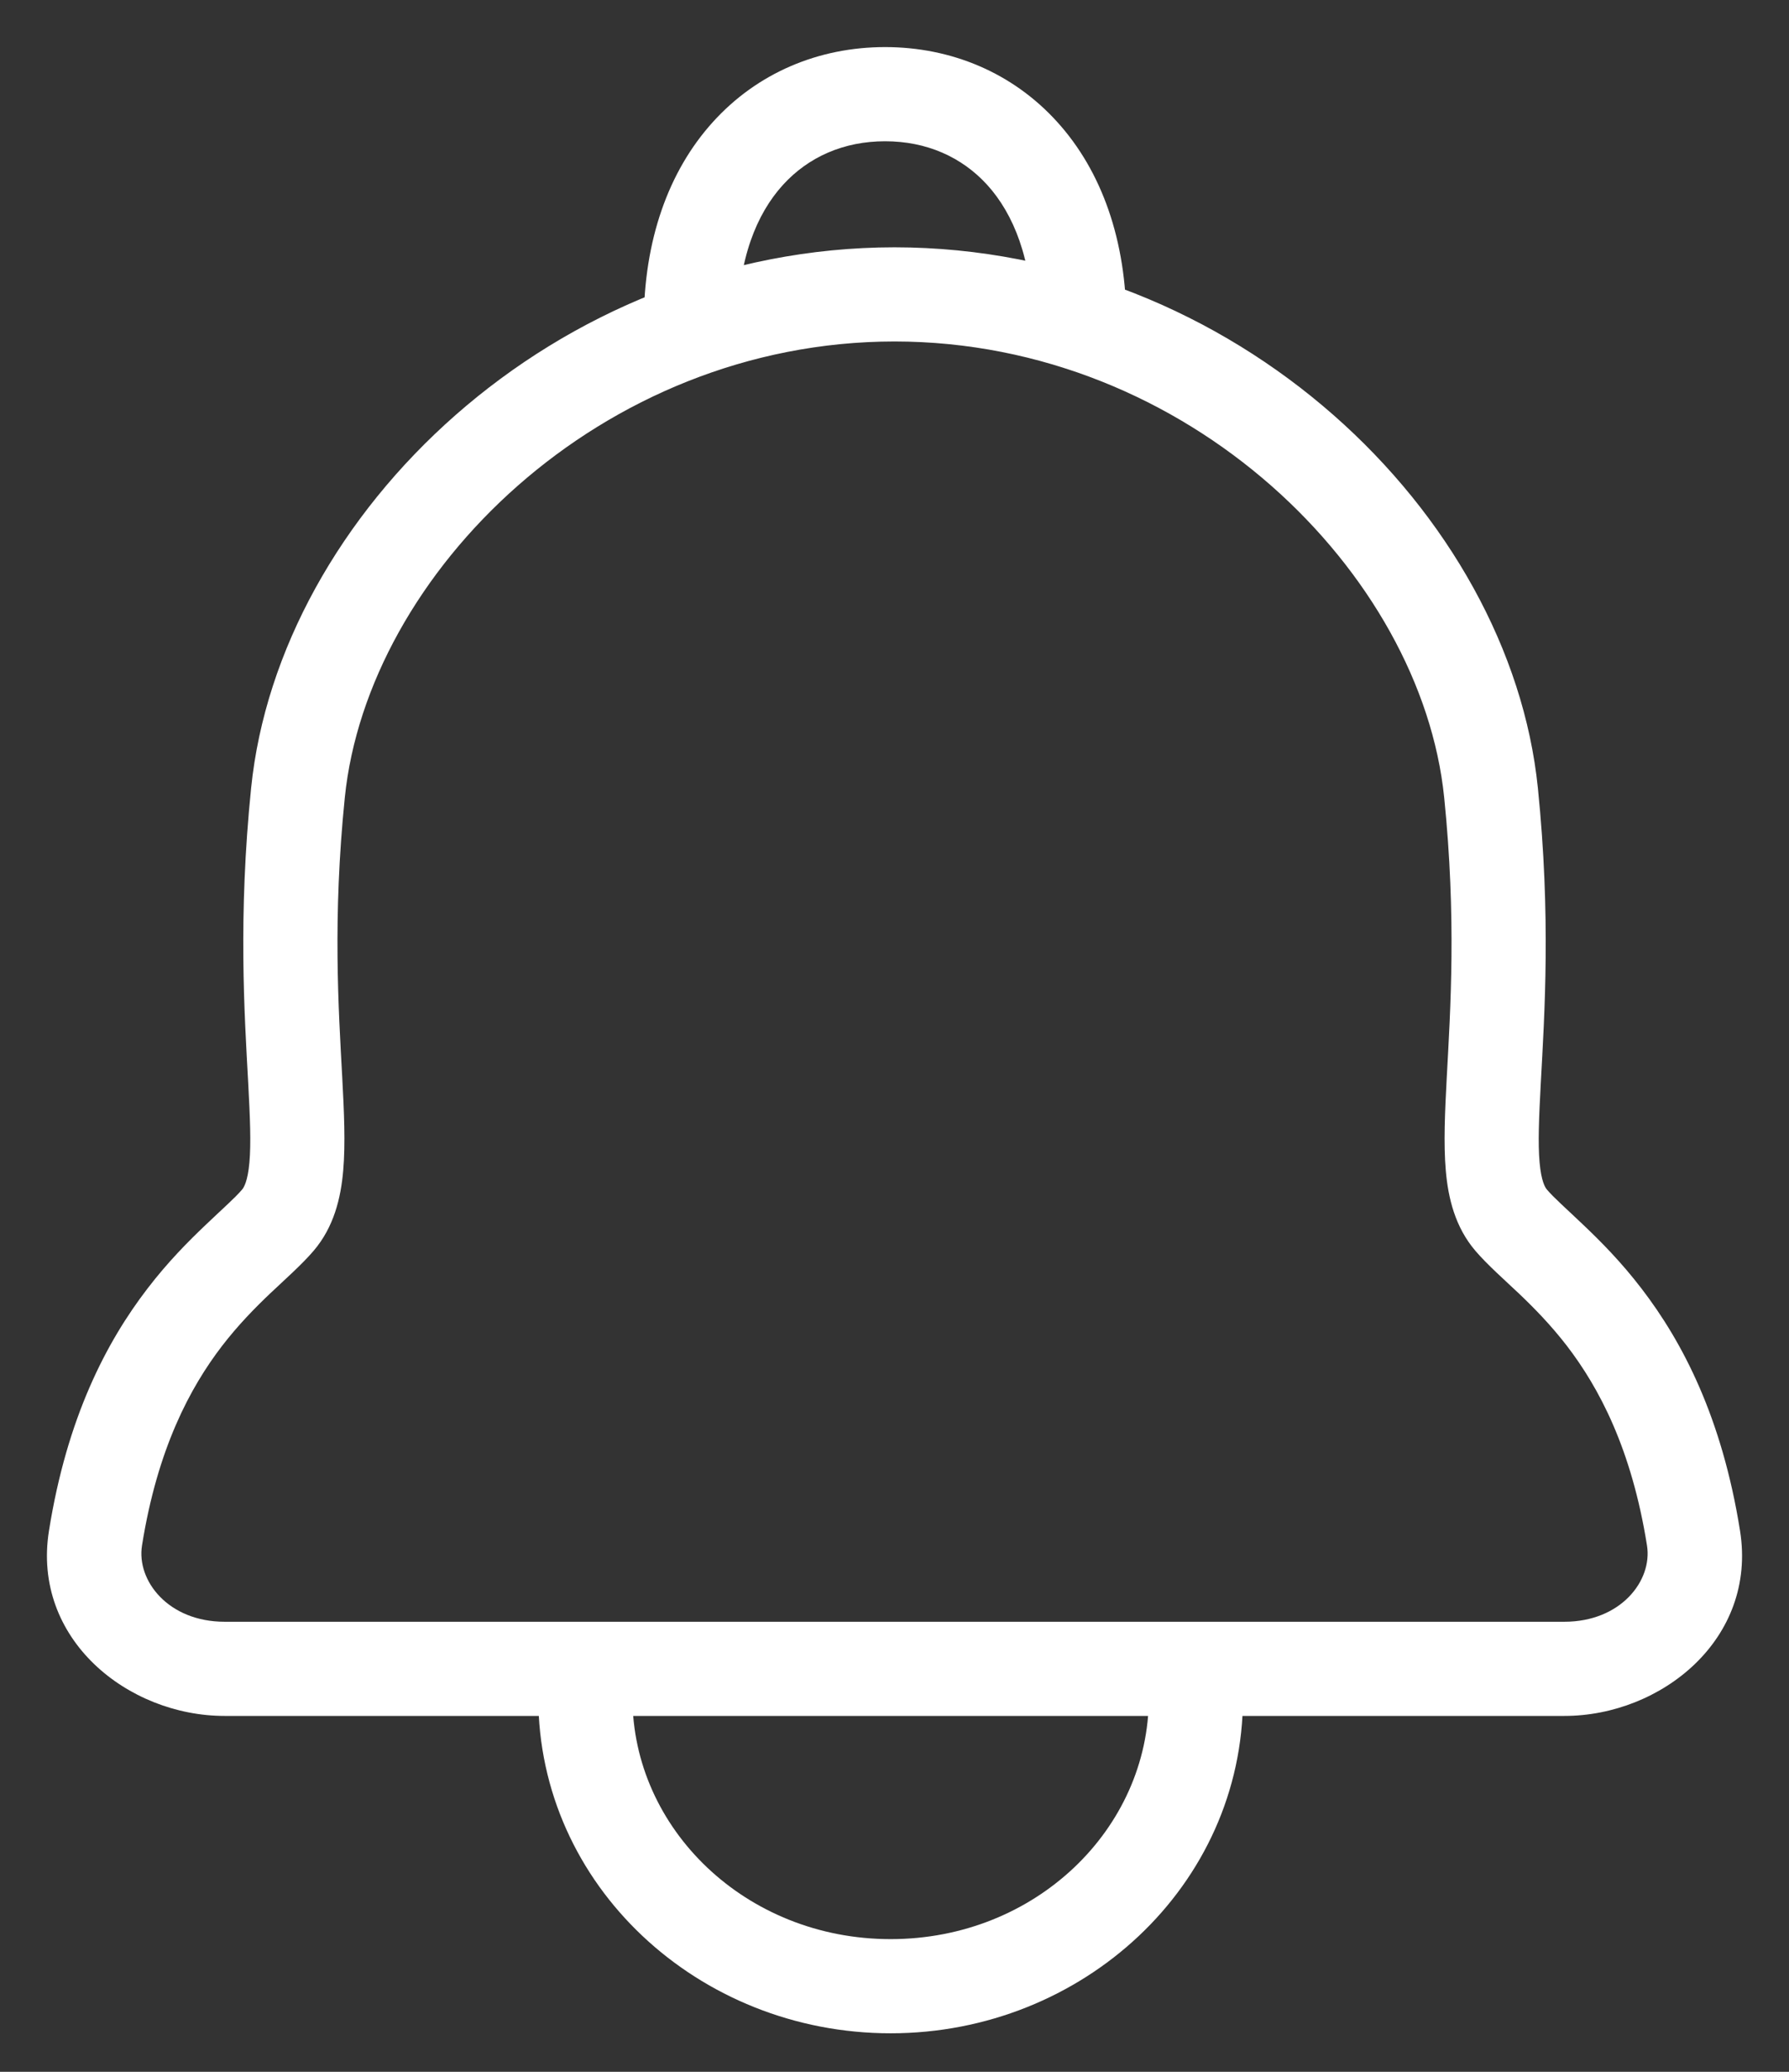 <svg width="19" height="22" viewBox="0 0 19 22" fill="none" xmlns="http://www.w3.org/2000/svg">
<rect x="0" y="0" width="19" height="22" fill="#333333" stroke="none"/>
<path d="M6.837 3.435C6.837 3.711 7.061 3.935 7.337 3.935C7.613 3.935 7.837 3.711 7.837 3.435H6.837ZM10.963 3.435C10.963 3.711 11.187 3.935 11.463 3.935C11.739 3.935 11.963 3.711 11.963 3.435H10.963ZM16.05 12.959L15.671 13.284L16.05 12.959ZM17.986 16.333L18.48 16.255L17.986 16.333ZM9.496 2.626C9.22 2.626 8.996 2.85 8.996 3.126C8.996 3.402 9.22 3.626 9.496 3.626V2.626ZM15.835 8.418L15.338 8.469L15.835 8.418ZM2.949 12.959L3.329 13.284L2.949 12.959ZM1.014 16.333L1.508 16.412V16.412L1.014 16.333ZM9.504 3.626C9.78 3.626 10.004 3.402 10.004 3.126C10.004 2.85 9.78 2.626 9.504 2.626V3.626ZM3.165 8.418L2.667 8.368L3.165 8.418ZM12.701 17.721H12.201V18.027H12.701H13.201V17.721H12.701ZM6.217 18.027H6.717V17.721H6.217H5.717V18.027H6.217ZM9.459 21.091V20.591C7.918 20.591 6.717 19.417 6.717 18.027H6.217H5.717C5.717 20.022 7.419 21.591 9.459 21.591V21.091ZM12.701 18.027H12.201C12.201 19.417 11.001 20.591 9.459 20.591V21.091V21.591C11.499 21.591 13.201 20.022 13.201 18.027H12.701ZM7.337 3.435H7.837C7.837 2.753 8.037 2.271 8.312 1.967C8.585 1.665 8.963 1.5 9.4 1.5V1V0.5C8.697 0.5 8.044 0.772 7.57 1.297C7.098 1.819 6.837 2.555 6.837 3.435H7.337ZM9.4 1V1.5C9.837 1.5 10.215 1.665 10.488 1.967C10.762 2.271 10.963 2.753 10.963 3.435H11.463H11.963C11.963 2.555 11.702 1.819 11.23 1.297C10.756 0.772 10.102 0.5 9.4 0.5V1ZM16.05 12.959L15.671 13.284C15.794 13.428 15.982 13.594 16.129 13.733C16.293 13.889 16.468 14.067 16.641 14.291C16.98 14.733 17.328 15.381 17.492 16.412L17.986 16.333L18.48 16.255C18.289 15.056 17.872 14.253 17.433 13.682C17.217 13.4 17 13.182 16.818 13.009C16.62 12.82 16.509 12.725 16.43 12.633L16.05 12.959ZM9.496 3.126V3.626C9.497 3.626 9.498 3.626 9.5 3.626L9.5 3.126L9.5 2.626C9.499 2.626 9.497 2.626 9.496 2.626V3.126ZM9.5 3.126L9.5 3.626C12.625 3.628 15.096 6.092 15.338 8.469L15.835 8.418L16.333 8.368C16.037 5.455 13.113 2.629 9.5 2.626L9.5 3.126ZM15.835 8.418L15.338 8.469C15.468 9.749 15.405 10.709 15.365 11.445C15.346 11.804 15.33 12.143 15.355 12.43C15.38 12.72 15.453 13.03 15.671 13.284L16.05 12.959L16.43 12.633C16.409 12.609 16.369 12.543 16.351 12.343C16.333 12.139 16.344 11.874 16.364 11.499C16.404 10.765 16.472 9.734 16.333 8.368L15.835 8.418ZM2.949 12.959L2.57 12.633C2.491 12.725 2.38 12.82 2.182 13.009C2 13.182 1.783 13.4 1.567 13.682C1.128 14.253 0.711 15.056 0.52 16.255L1.014 16.333L1.508 16.412C1.672 15.381 2.02 14.733 2.359 14.291C2.532 14.067 2.707 13.889 2.871 13.733C3.018 13.594 3.206 13.428 3.329 13.284L2.949 12.959ZM9.504 3.126V2.626C9.503 2.626 9.501 2.626 9.5 2.626L9.5 3.126L9.5 3.626C9.502 3.626 9.503 3.626 9.504 3.626V3.126ZM9.5 3.126L9.5 2.626C5.888 2.629 2.963 5.455 2.667 8.368L3.165 8.418L3.662 8.469C3.904 6.092 6.375 3.628 9.5 3.626L9.5 3.126ZM3.165 8.418L2.667 8.368C2.528 9.734 2.596 10.765 2.636 11.499C2.656 11.874 2.667 12.139 2.649 12.343C2.631 12.543 2.591 12.609 2.57 12.633L2.949 12.959L3.329 13.284C3.547 13.03 3.62 12.72 3.645 12.43C3.67 12.143 3.654 11.804 3.635 11.445C3.595 10.709 3.532 9.749 3.662 8.469L3.165 8.418ZM2.386 17.721V18.221H16.614V17.721V17.221H2.386V17.721ZM1.014 16.333L0.52 16.255C0.337 17.404 1.357 18.221 2.386 18.221V17.721V17.221C1.786 17.221 1.449 16.784 1.508 16.412L1.014 16.333ZM17.986 16.333L17.492 16.412C17.551 16.784 17.214 17.221 16.614 17.221V17.721V18.221C17.643 18.221 18.663 17.404 18.48 16.255L17.986 16.333Z" fill="white"/>
</svg>
